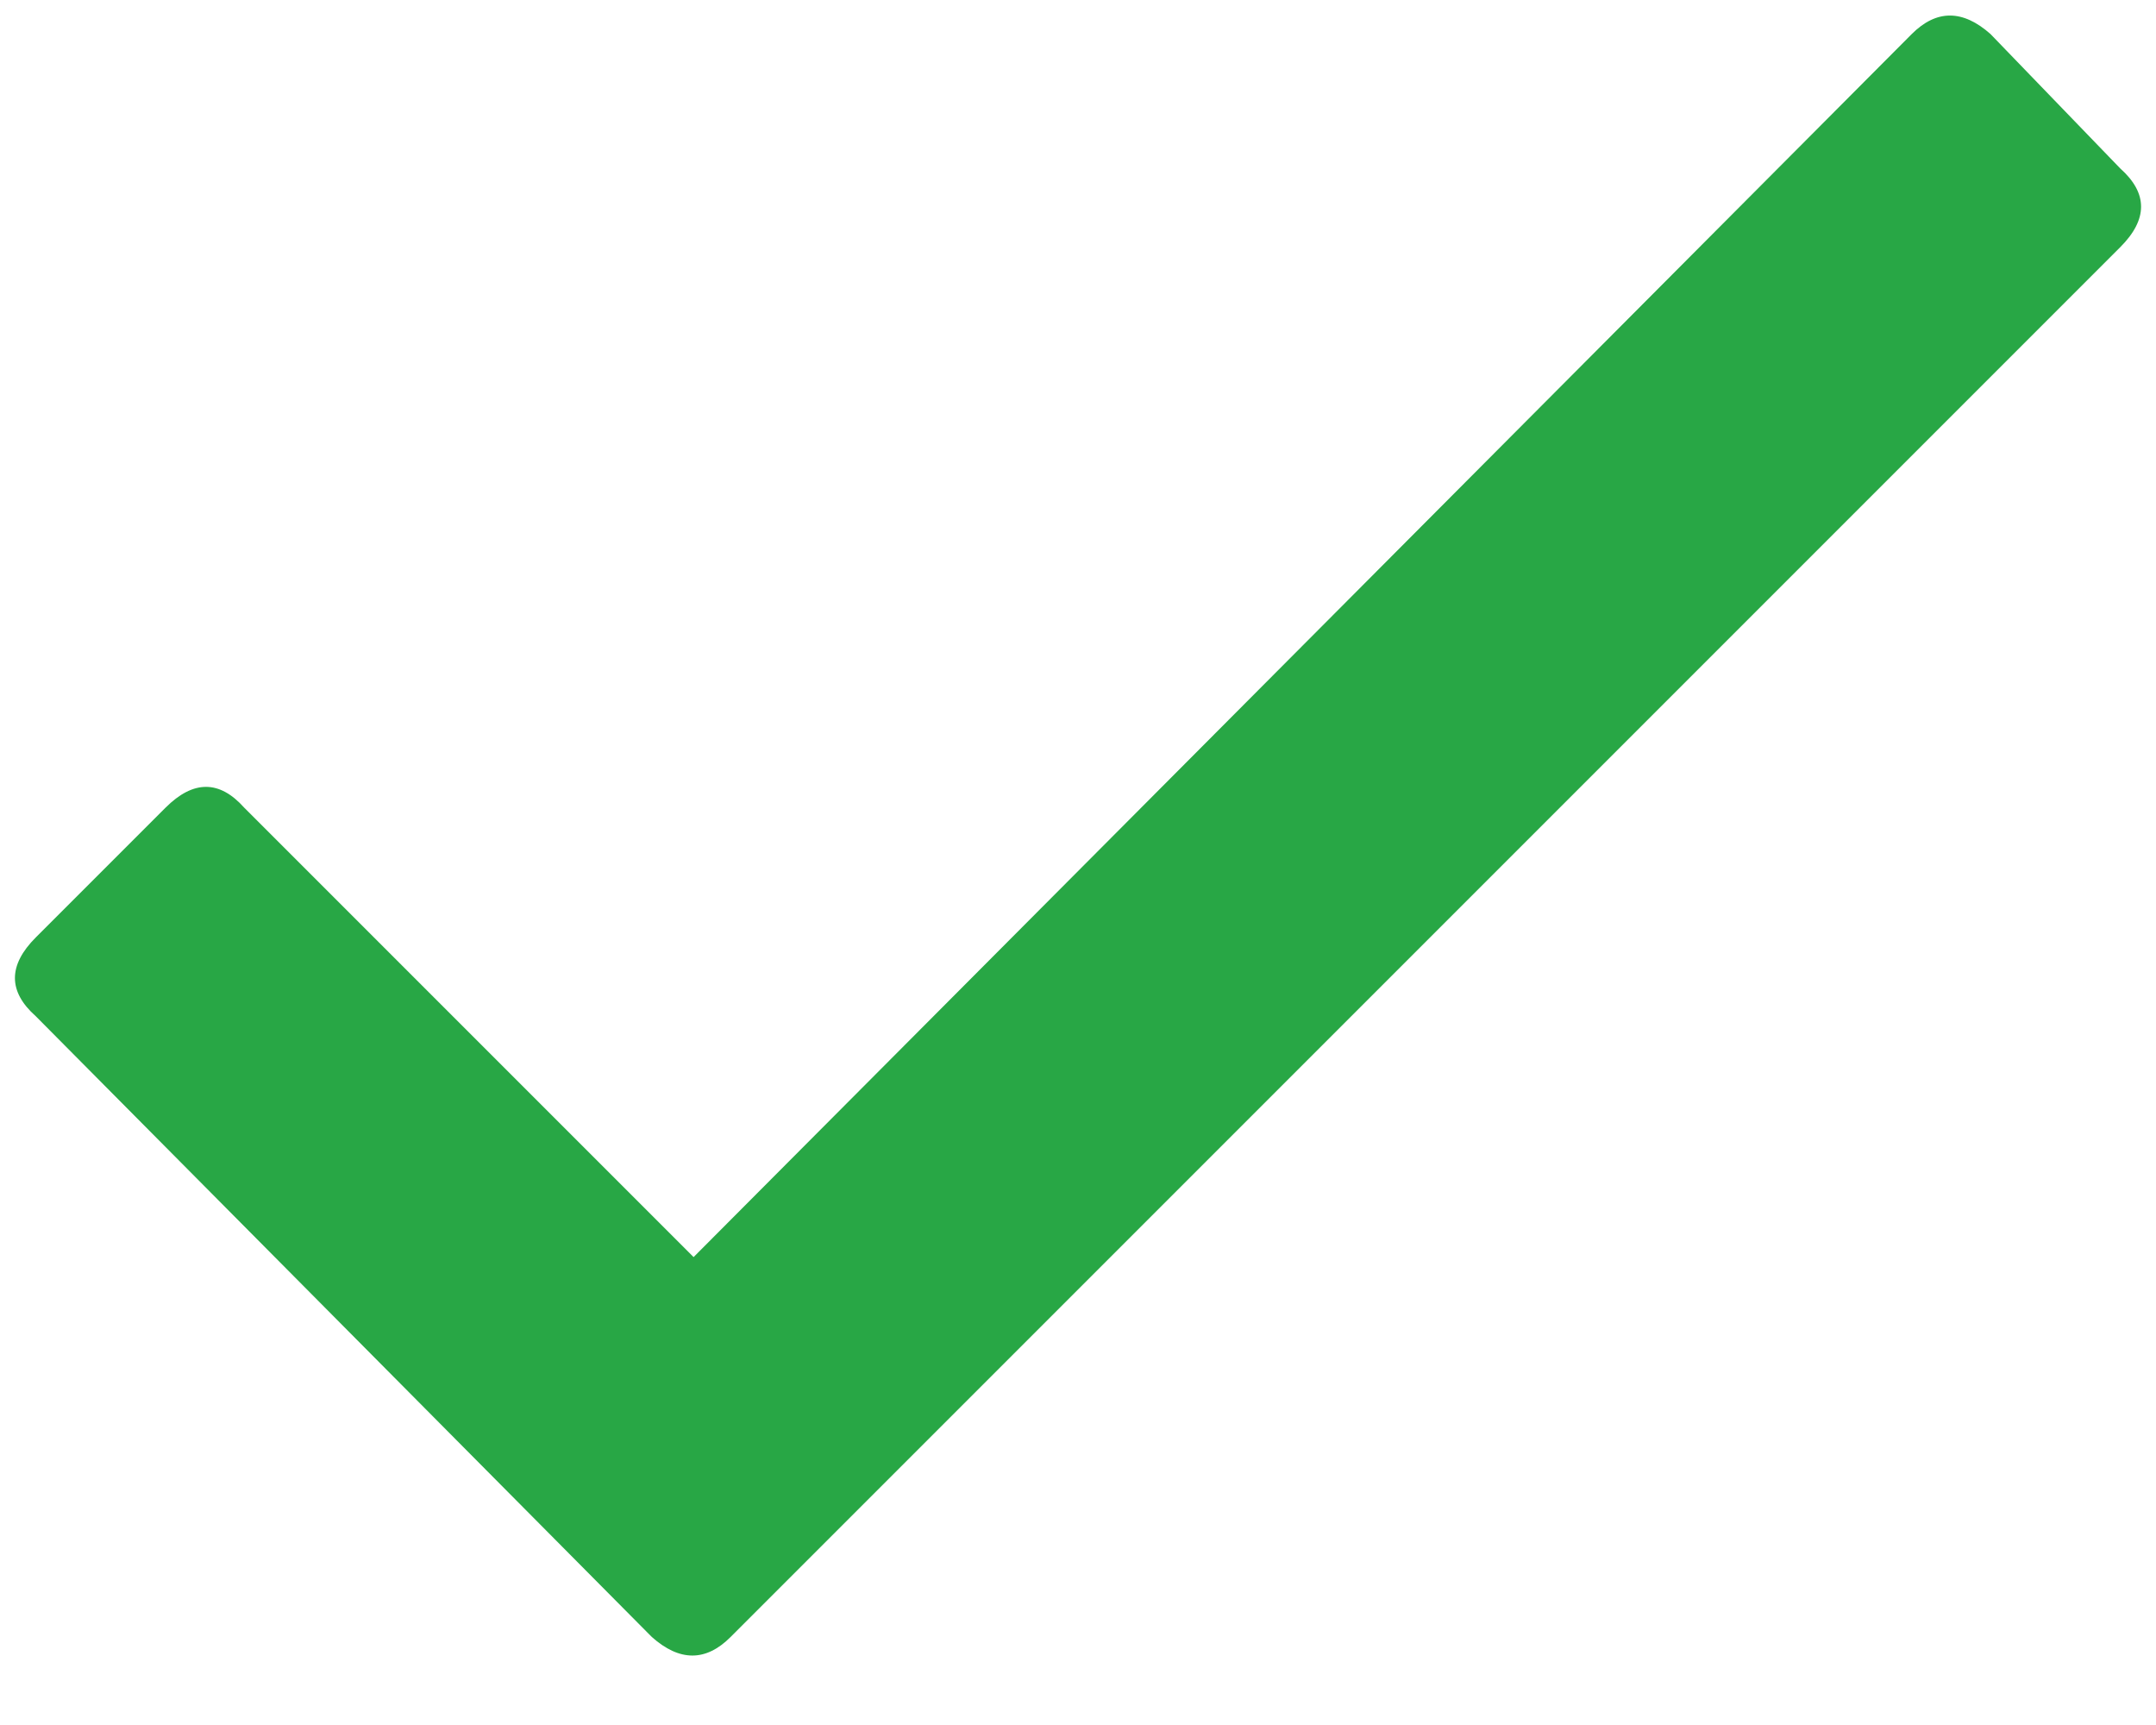<svg width="20" height="16" viewBox="0 0 20 16" fill="none" xmlns="http://www.w3.org/2000/svg">
<path d="M17.734 0.316C17.963 0.087 18.207 0.087 18.465 0.316L19.668 1.562C19.926 1.792 19.926 2.035 19.668 2.293L6.777 15.184C6.548 15.413 6.305 15.413 6.047 15.184L0.332 9.426C0.074 9.197 0.074 8.953 0.332 8.695L1.535 7.492C1.793 7.234 2.036 7.234 2.266 7.492L6.434 11.66L17.734 0.316Z" fill="#28A745"/>
</svg>

